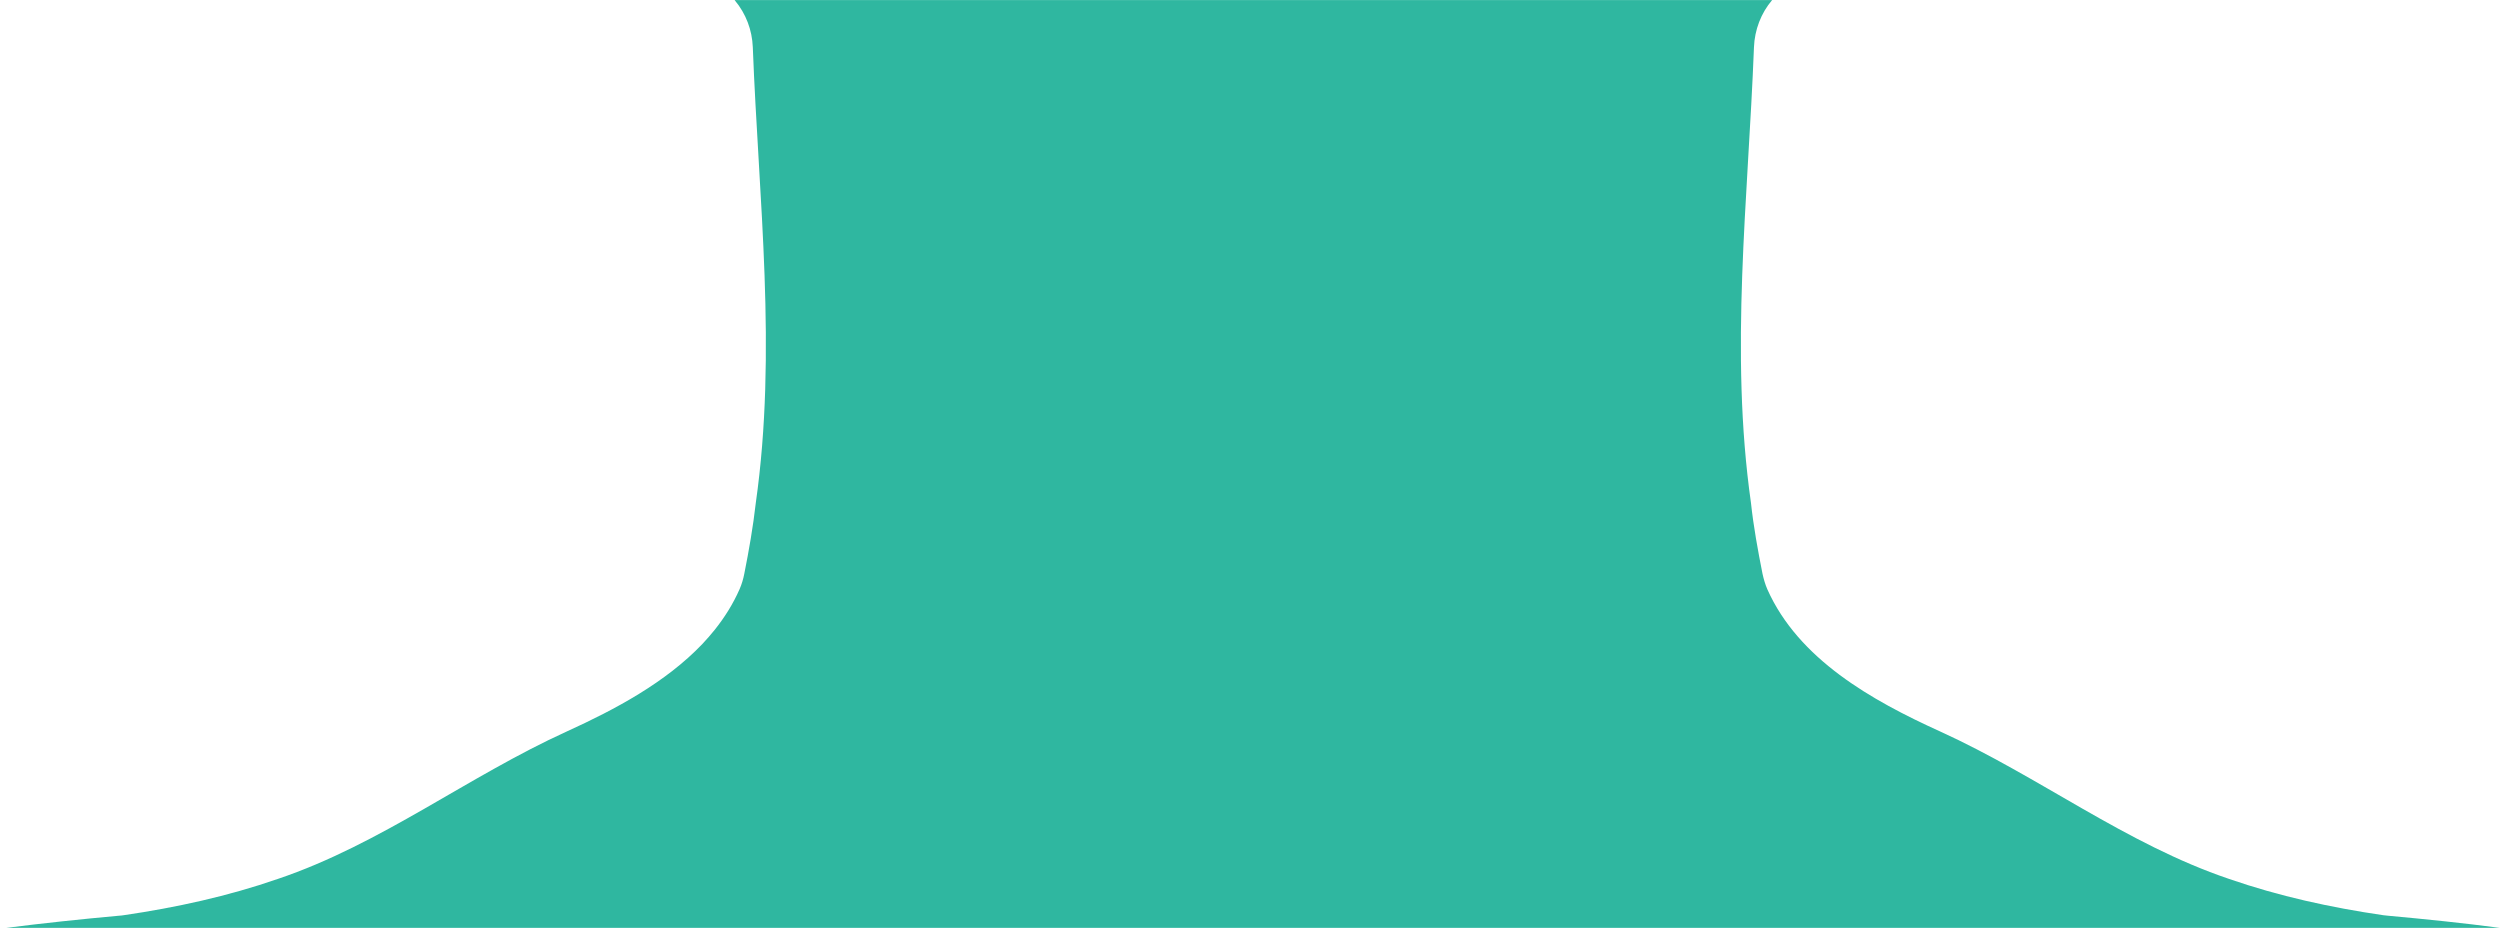<svg width="150" height="56" viewBox="0 0 150 56" fill="none" xmlns="http://www.w3.org/2000/svg">
<path d="M150.008 55.673H0.368C2.578 55.393 4.828 55.153 7.138 54.943C7.228 54.943 7.328 54.923 7.418 54.913C10.568 54.453 13.678 53.773 16.678 52.733C22.868 50.643 28.078 46.583 34.018 43.883C36.918 42.563 39.948 40.943 42.148 38.633C42.408 38.363 42.648 38.073 42.888 37.783C43.478 37.043 43.988 36.233 44.378 35.343C44.508 35.043 44.598 34.733 44.658 34.423C44.928 33.073 45.188 31.593 45.348 30.173C46.638 21.073 45.518 11.963 45.168 2.833C45.128 1.803 44.758 0.823 44.098 0.033C44.078 0.013 44.078 0.003 44.078 0.003H106.328C105.658 0.793 105.278 1.793 105.238 2.833C104.888 11.963 103.768 21.073 105.058 30.173C105.208 31.583 105.478 33.053 105.748 34.413C105.818 34.733 105.908 35.053 106.038 35.353C107.908 39.553 112.298 42.023 116.398 43.883C122.338 46.583 127.558 50.643 133.738 52.733C136.738 53.773 139.848 54.453 142.998 54.913C143.088 54.923 143.178 54.933 143.278 54.943C145.568 55.153 147.818 55.383 149.998 55.673H150.008Z" fill="#2FB7A0"/>
</svg>
